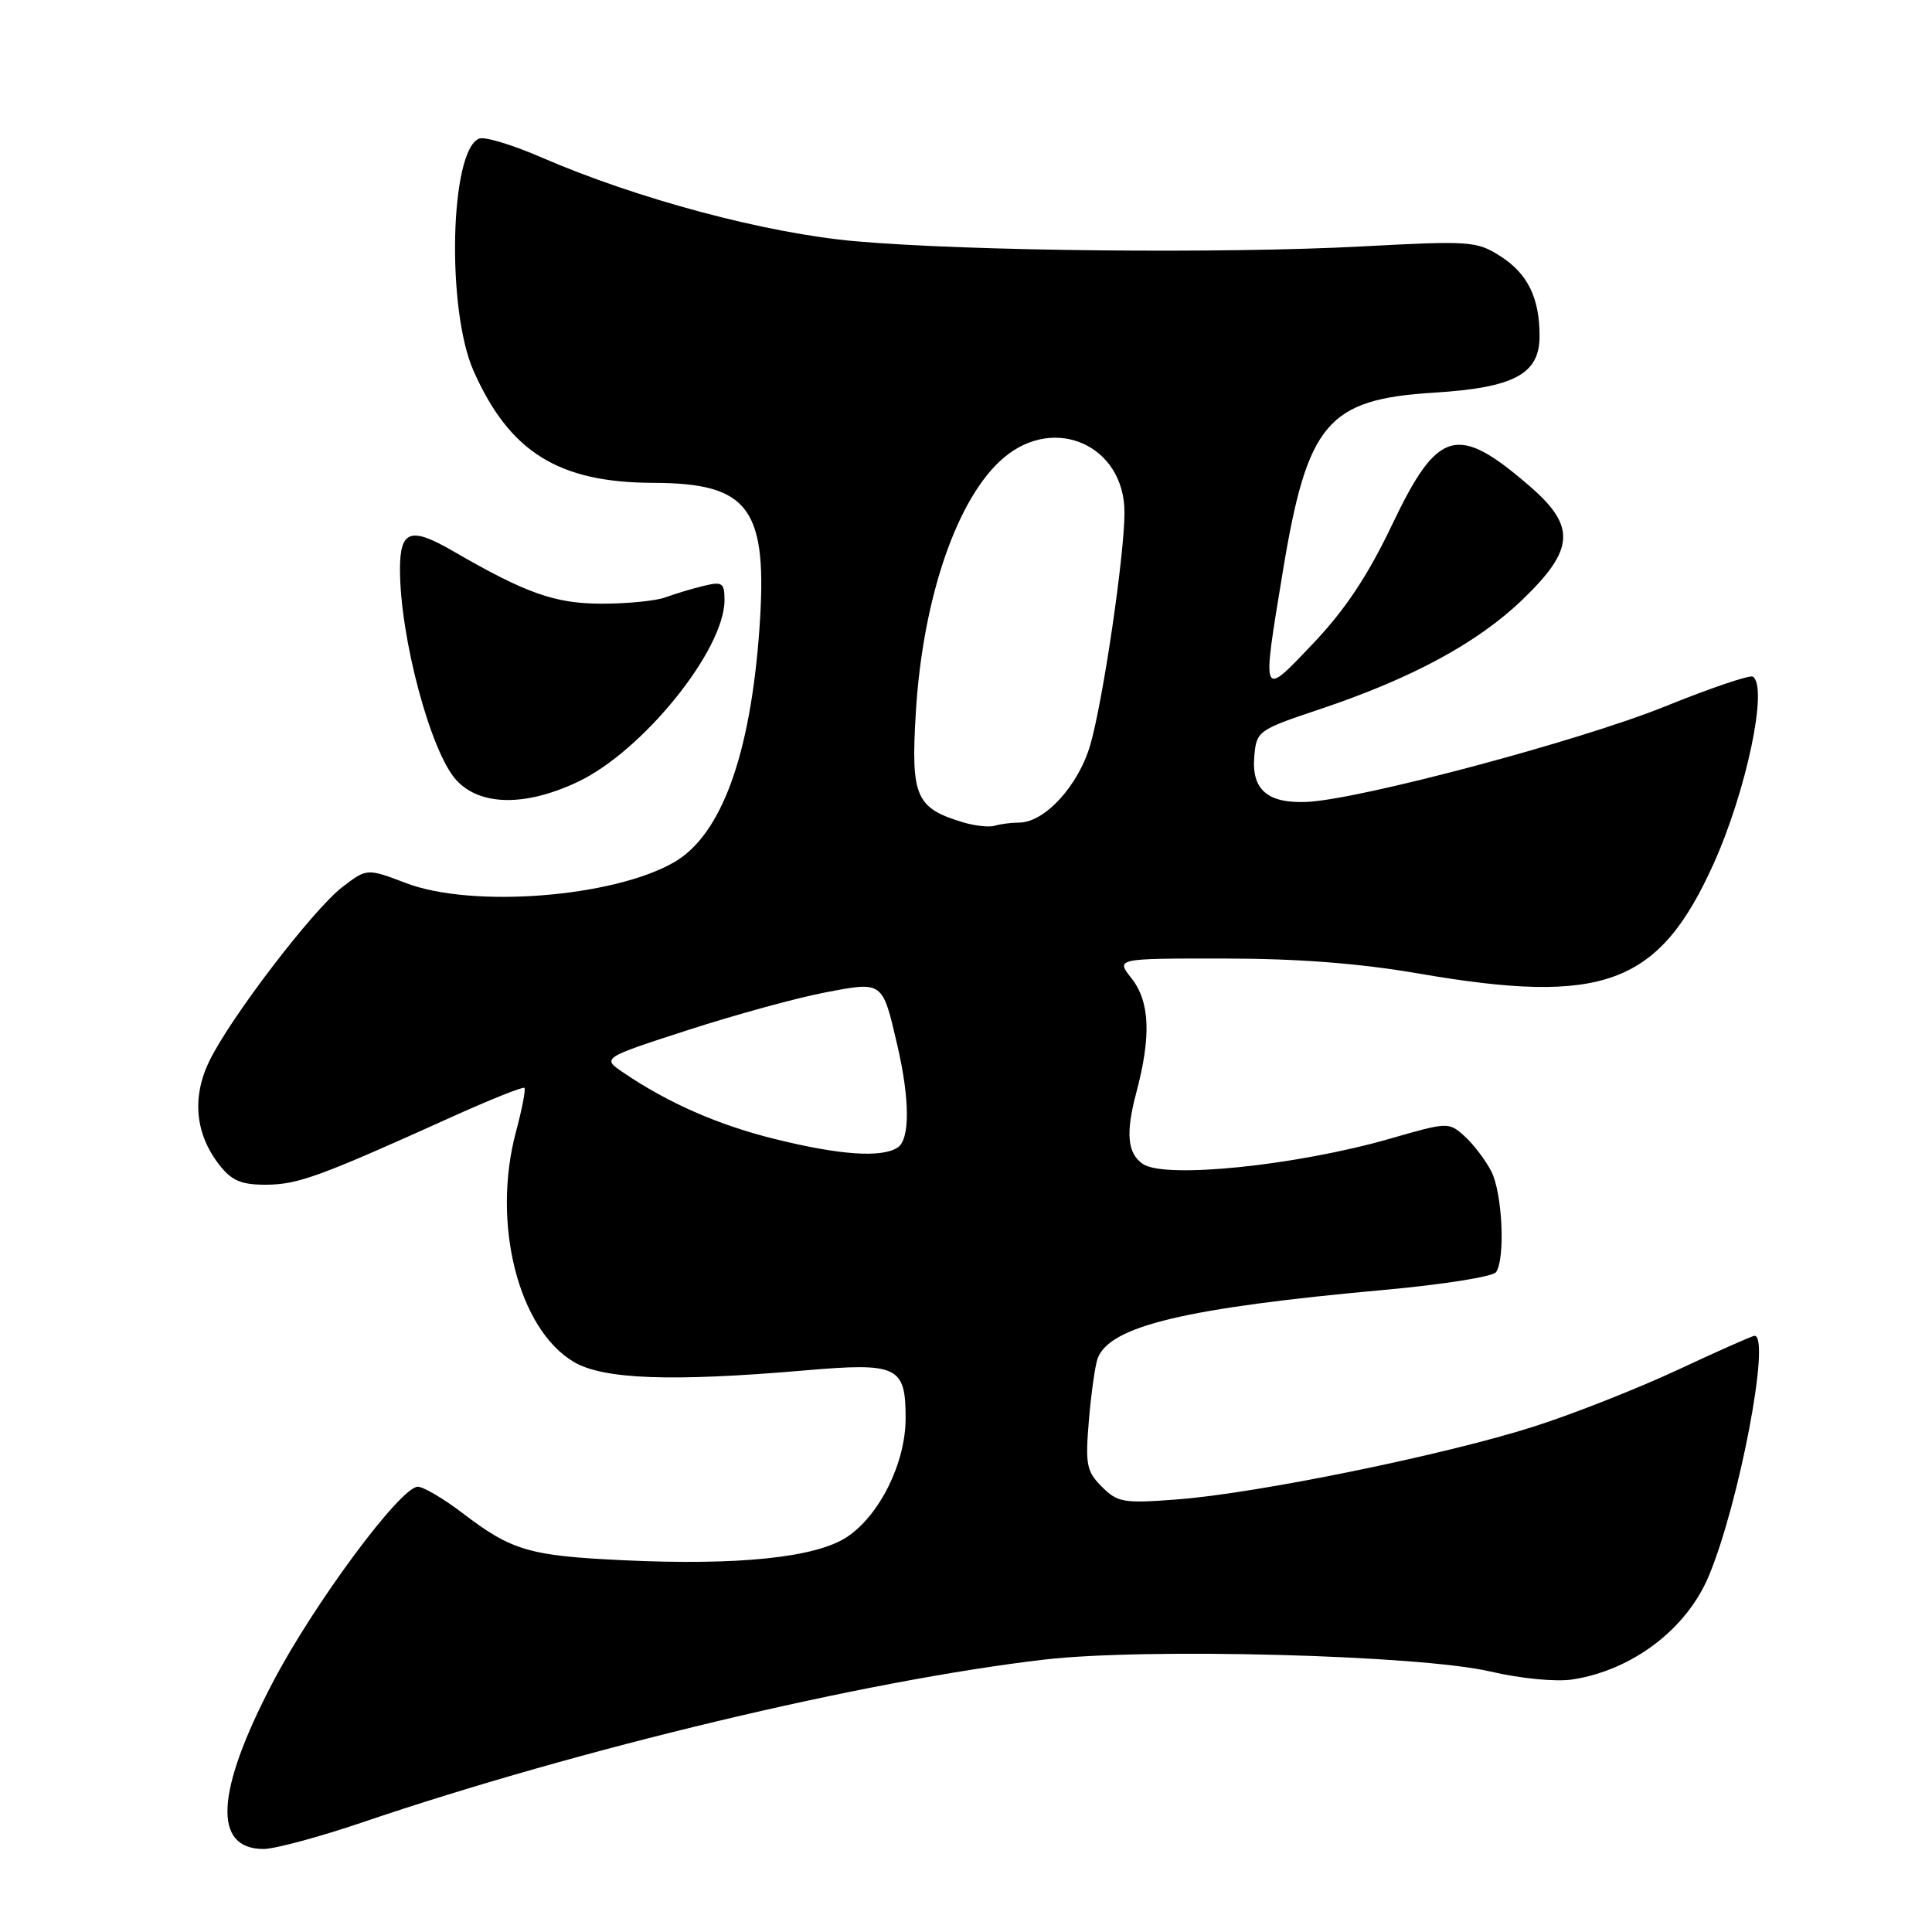 <?xml version="1.0" encoding="UTF-8" standalone="no"?>
<!DOCTYPE svg PUBLIC "-//W3C//DTD SVG 1.1//EN" "http://www.w3.org/Graphics/SVG/1.1/DTD/svg11.dtd" >
<svg xmlns="http://www.w3.org/2000/svg" xmlns:xlink="http://www.w3.org/1999/xlink" version="1.1" viewBox="0 0 256 256">
 <g >
 <path fill="currentColor"
d=" M 48.05 241.46 C 76.84 231.69 114.58 222.68 138.33 219.91 C 151.82 218.33 188.15 219.30 197.50 221.49 C 201.50 222.42 206.14 222.87 208.34 222.54 C 216.30 221.32 223.49 215.86 226.43 208.81 C 230.45 199.20 234.67 177.00 232.48 177.00 C 232.20 177.00 227.63 179.02 222.34 181.50 C 217.04 183.97 208.47 187.36 203.30 189.01 C 191.68 192.74 166.65 197.86 156.12 198.67 C 148.87 199.23 148.10 199.10 146.00 197.00 C 143.96 194.96 143.79 194.07 144.29 188.12 C 144.60 184.48 145.13 180.80 145.46 179.95 C 147.12 175.69 157.15 173.30 183.50 170.91 C 191.20 170.21 197.83 169.16 198.23 168.57 C 199.49 166.75 199.07 158.04 197.60 155.20 C 196.83 153.71 195.25 151.63 194.08 150.57 C 191.97 148.66 191.86 148.67 184.22 150.87 C 171.82 154.44 154.35 156.24 151.43 154.23 C 149.39 152.84 149.14 150.16 150.55 144.84 C 152.56 137.30 152.37 132.74 149.93 129.63 C 147.85 127.00 147.85 127.00 162.18 127.01 C 171.92 127.01 180.18 127.65 188.00 129.00 C 212.47 133.23 219.81 130.50 227.04 114.50 C 231.42 104.79 234.33 90.93 232.25 89.66 C 231.84 89.41 226.59 91.19 220.59 93.62 C 209.34 98.17 179.99 105.99 173.10 106.26 C 167.94 106.47 165.82 104.61 166.20 100.23 C 166.49 96.86 166.68 96.72 174.87 93.98 C 187.08 89.89 195.80 85.18 201.75 79.44 C 208.64 72.81 208.84 69.75 202.75 64.47 C 193.08 56.09 190.53 56.80 184.46 69.53 C 181.25 76.27 178.23 80.81 174.01 85.25 C 167.10 92.52 167.18 92.72 169.98 75.73 C 173.23 56.04 175.87 52.91 190.00 52.03 C 200.64 51.37 204.00 49.57 204.00 44.54 C 204.00 39.44 202.42 36.24 198.77 33.92 C 195.67 31.95 194.72 31.89 180.50 32.65 C 162.14 33.63 128.40 33.29 113.39 31.97 C 101.53 30.93 84.44 26.37 71.66 20.82 C 67.90 19.19 64.23 18.08 63.50 18.36 C 59.63 19.85 59.12 40.98 62.76 49.17 C 67.53 59.91 74.01 63.94 86.53 63.98 C 99.35 64.01 101.77 67.35 100.62 83.42 C 99.42 100.09 95.58 110.61 89.36 114.23 C 81.35 118.89 62.61 120.37 53.82 117.02 C 48.62 115.05 48.62 115.05 45.40 117.51 C 41.52 120.47 30.56 134.80 27.74 140.59 C 25.39 145.43 25.87 150.30 29.10 154.40 C 30.73 156.47 32.00 157.00 35.32 156.98 C 39.50 156.95 42.40 155.89 59.82 148.02 C 64.95 145.70 69.30 143.96 69.49 144.15 C 69.68 144.35 69.17 146.98 68.36 150.00 C 65.13 162.09 68.68 176.14 76.06 180.48 C 79.98 182.78 89.03 183.11 106.72 181.58 C 118.95 180.53 120.00 181.03 120.00 187.91 C 120.00 193.83 116.57 200.77 112.23 203.66 C 108.11 206.39 97.83 207.46 82.59 206.74 C 70.12 206.15 67.82 205.48 61.30 200.50 C 58.78 198.58 56.10 197.00 55.36 197.00 C 53.08 197.00 41.58 212.52 36.14 222.93 C 28.57 237.40 28.15 245.00 34.93 245.00 C 36.40 245.00 42.31 243.41 48.05 241.46 Z  M 76.50 103.63 C 85.12 99.59 96.00 86.14 96.00 79.52 C 96.00 77.23 95.71 77.03 93.25 77.63 C 91.74 77.99 89.46 78.68 88.18 79.15 C 86.91 79.62 83.09 80.00 79.68 79.99 C 73.52 79.98 69.67 78.61 60.02 73.02 C 54.40 69.76 53.00 70.25 53.00 75.45 C 53.00 84.49 57.08 99.72 60.49 103.40 C 63.64 106.79 69.59 106.88 76.50 103.63 Z  M 102.77 150.95 C 95.27 149.11 88.55 146.17 82.62 142.14 C 79.73 140.19 79.73 140.19 91.12 136.50 C 97.38 134.47 105.55 132.23 109.27 131.52 C 117.04 130.03 116.91 129.93 118.90 138.50 C 120.58 145.73 120.59 151.02 118.92 152.07 C 116.77 153.43 111.32 153.06 102.77 150.95 Z  M 127.64 108.97 C 121.33 107.08 120.68 105.57 121.35 94.42 C 122.27 79.13 126.88 65.80 133.03 60.63 C 139.83 54.90 149.00 59.08 149.00 67.90 C 149.00 73.52 146.17 92.79 144.48 98.66 C 142.91 104.11 138.43 109.00 135.01 109.00 C 133.99 109.00 132.56 109.19 131.83 109.41 C 131.10 109.64 129.21 109.44 127.64 108.97 Z "/>
</g>
</svg>